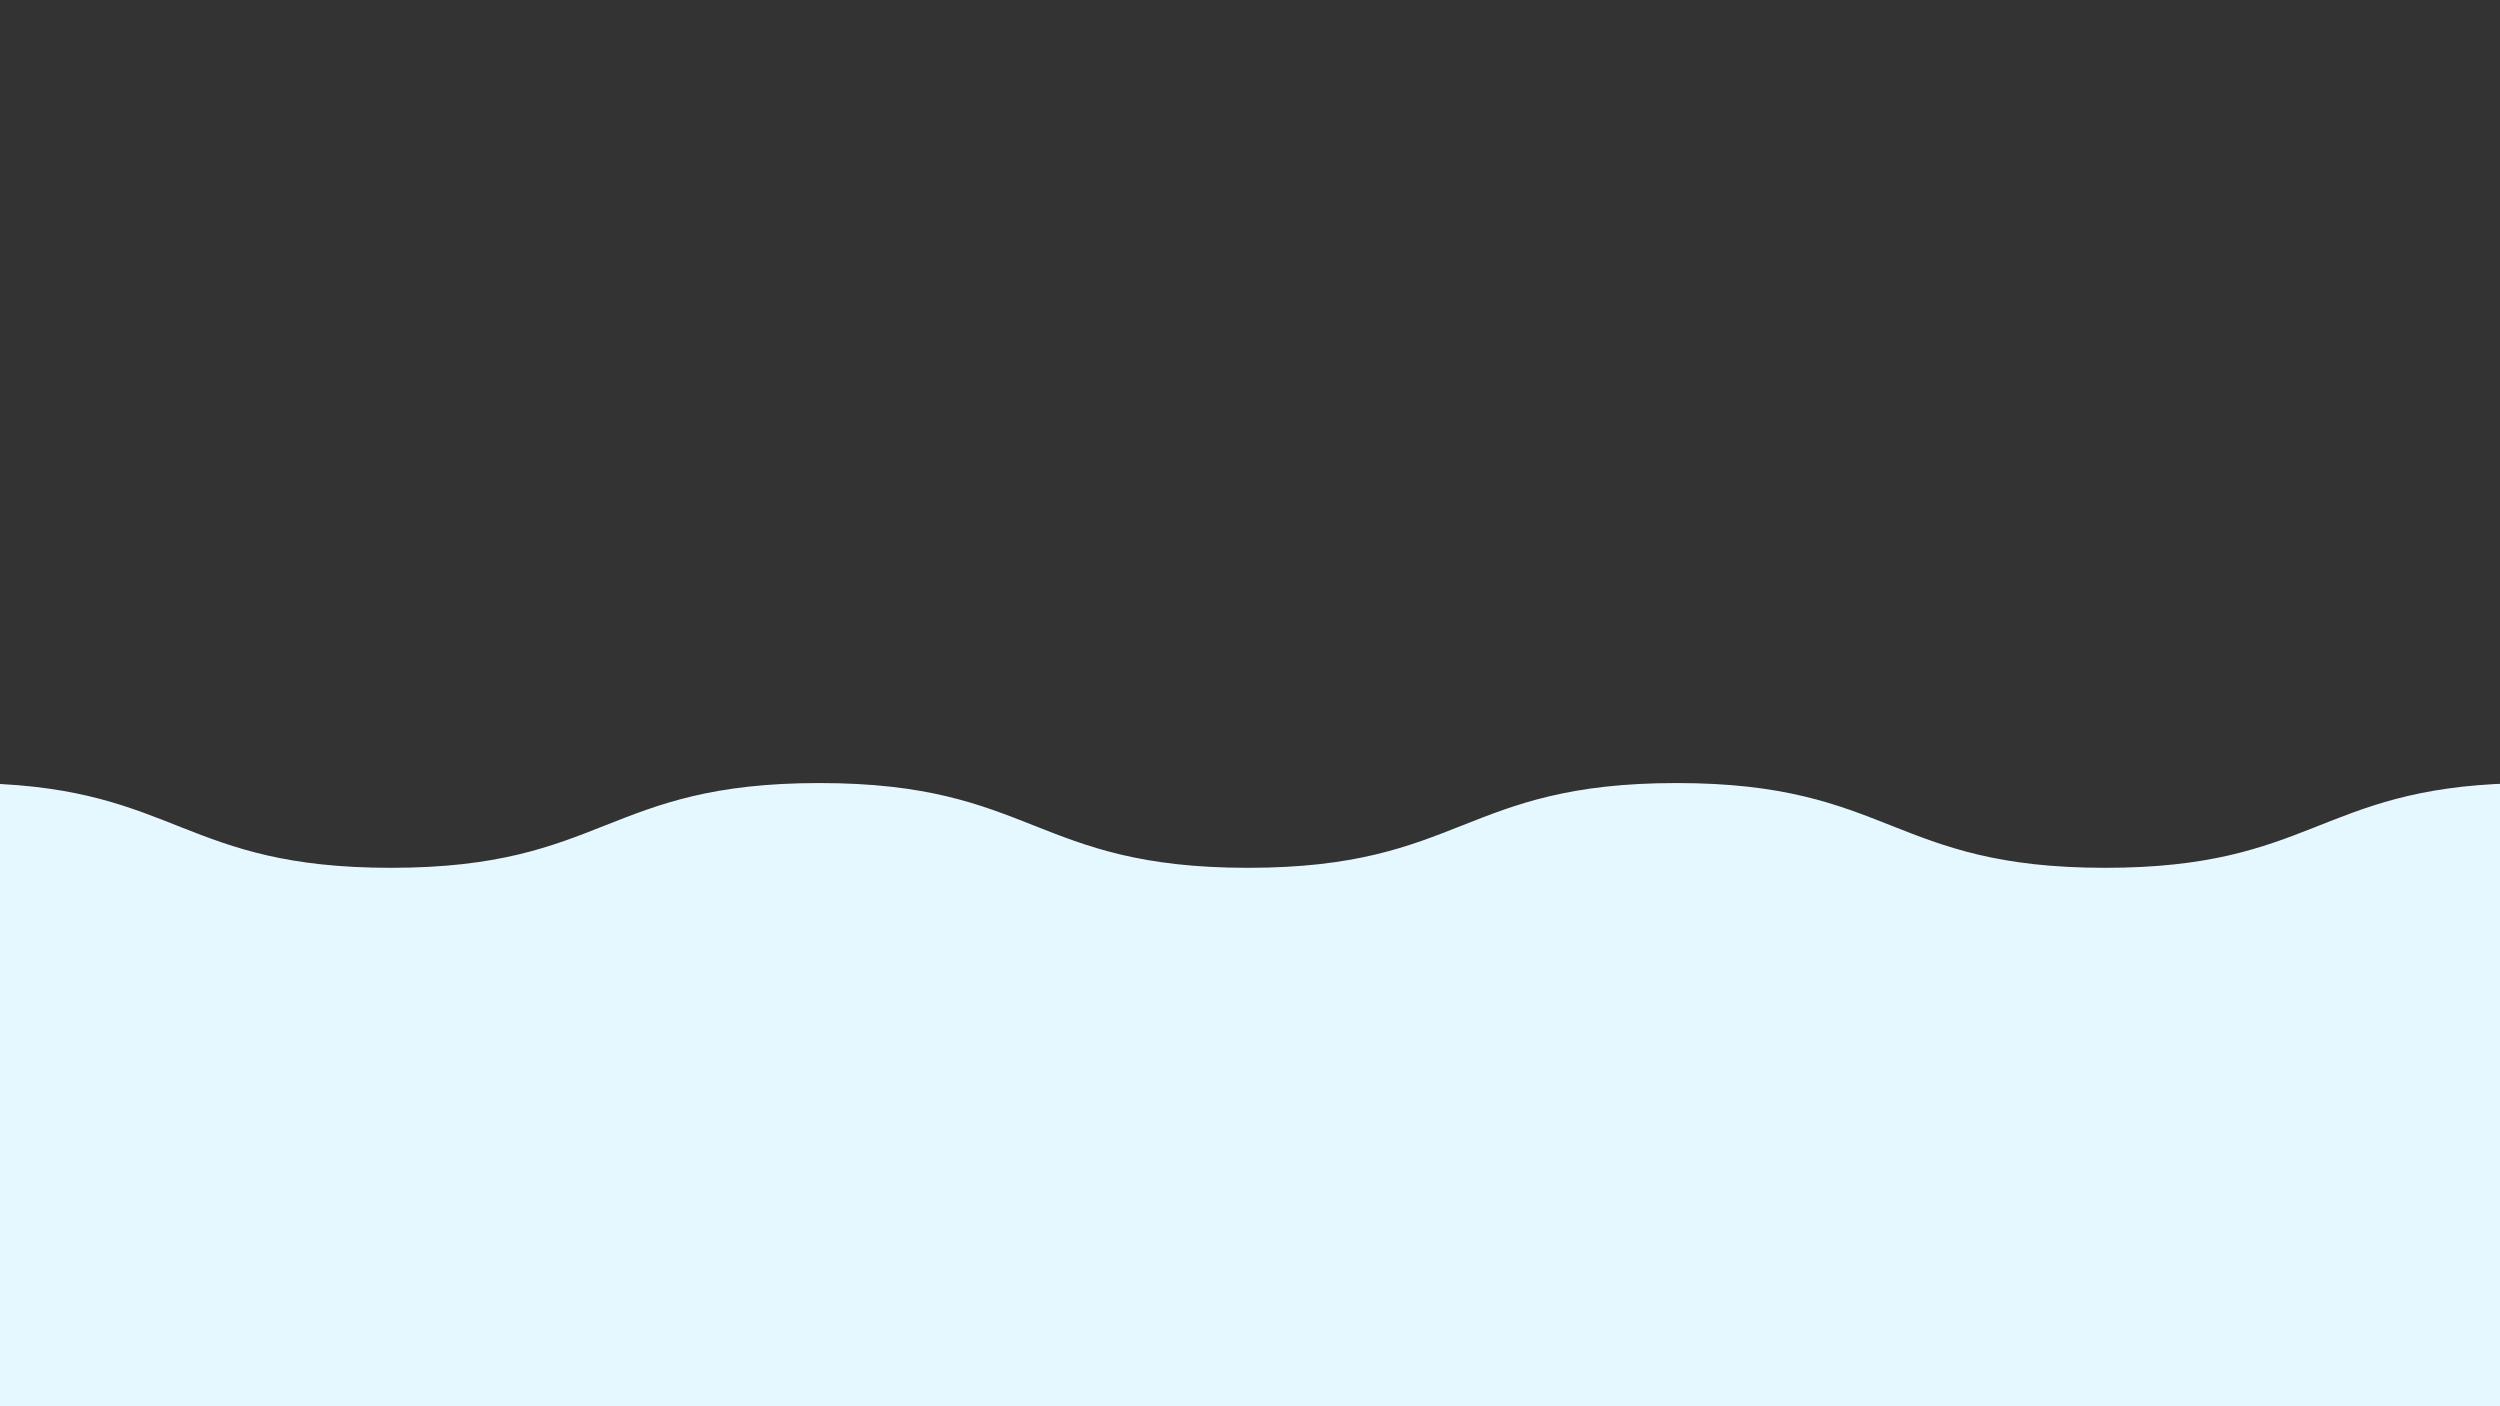 <svg xmlns="http://www.w3.org/2000/svg" xmlns:xlink="http://www.w3.org/1999/xlink" width="1920" zoomAndPan="magnify" viewBox="0 0 1440 810" height="1080" preserveAspectRatio="xMidYMid meet" version="1.0"><rect x="0" y="0" width="1440" height="810" fill="#333333" stroke="none"/><defs><clipPath id="fed2c98db4"><path d="M 0 451.035 L 1440 451.035 L 1440 703.035 L 0 703.035 Z M 0 451.035 " clip-rule="nonzero"/></clipPath><clipPath id="9b5a3d7e49"><path d="M 0 668.25 L 1440 668.25 L 1440 810 L 0 810 Z M 0 668.25 " clip-rule="nonzero"/></clipPath></defs><g clip-path="url(#fed2c98db4)"><path fill="#e5f8ff" d="M 1459.406 463.414 C 1459.406 456.551 1453.746 451.012 1446.883 451.207 C 1335.824 454.395 1331.652 499.863 1212.547 499.863 C 1089.117 499.863 1089.117 451.035 965.688 451.035 C 842.258 451.035 842.258 499.863 718.828 499.863 C 595.398 499.863 595.398 451.035 471.973 451.035 C 348.547 451.035 348.547 499.863 225.125 499.863 C 106.016 499.863 101.848 454.395 -9.211 451.207 C -16.07 451.012 -21.73 456.551 -21.73 463.414 L -21.73 691.109 C -21.73 697.848 -16.266 703.316 -9.523 703.316 L 1447.195 703.316 C 1453.938 703.316 1459.406 697.848 1459.406 691.109 Z M 1459.406 463.414 " fill-opacity="1" fill-rule="nonzero"/></g><g clip-path="url(#9b5a3d7e49)"><path fill="#e5f8ff" d="M 0 668.25 L 1495.988 668.25 L 1495.988 1038.27 L 0 1038.27 Z M 0 668.25 " fill-opacity="1" fill-rule="nonzero"/></g></svg>